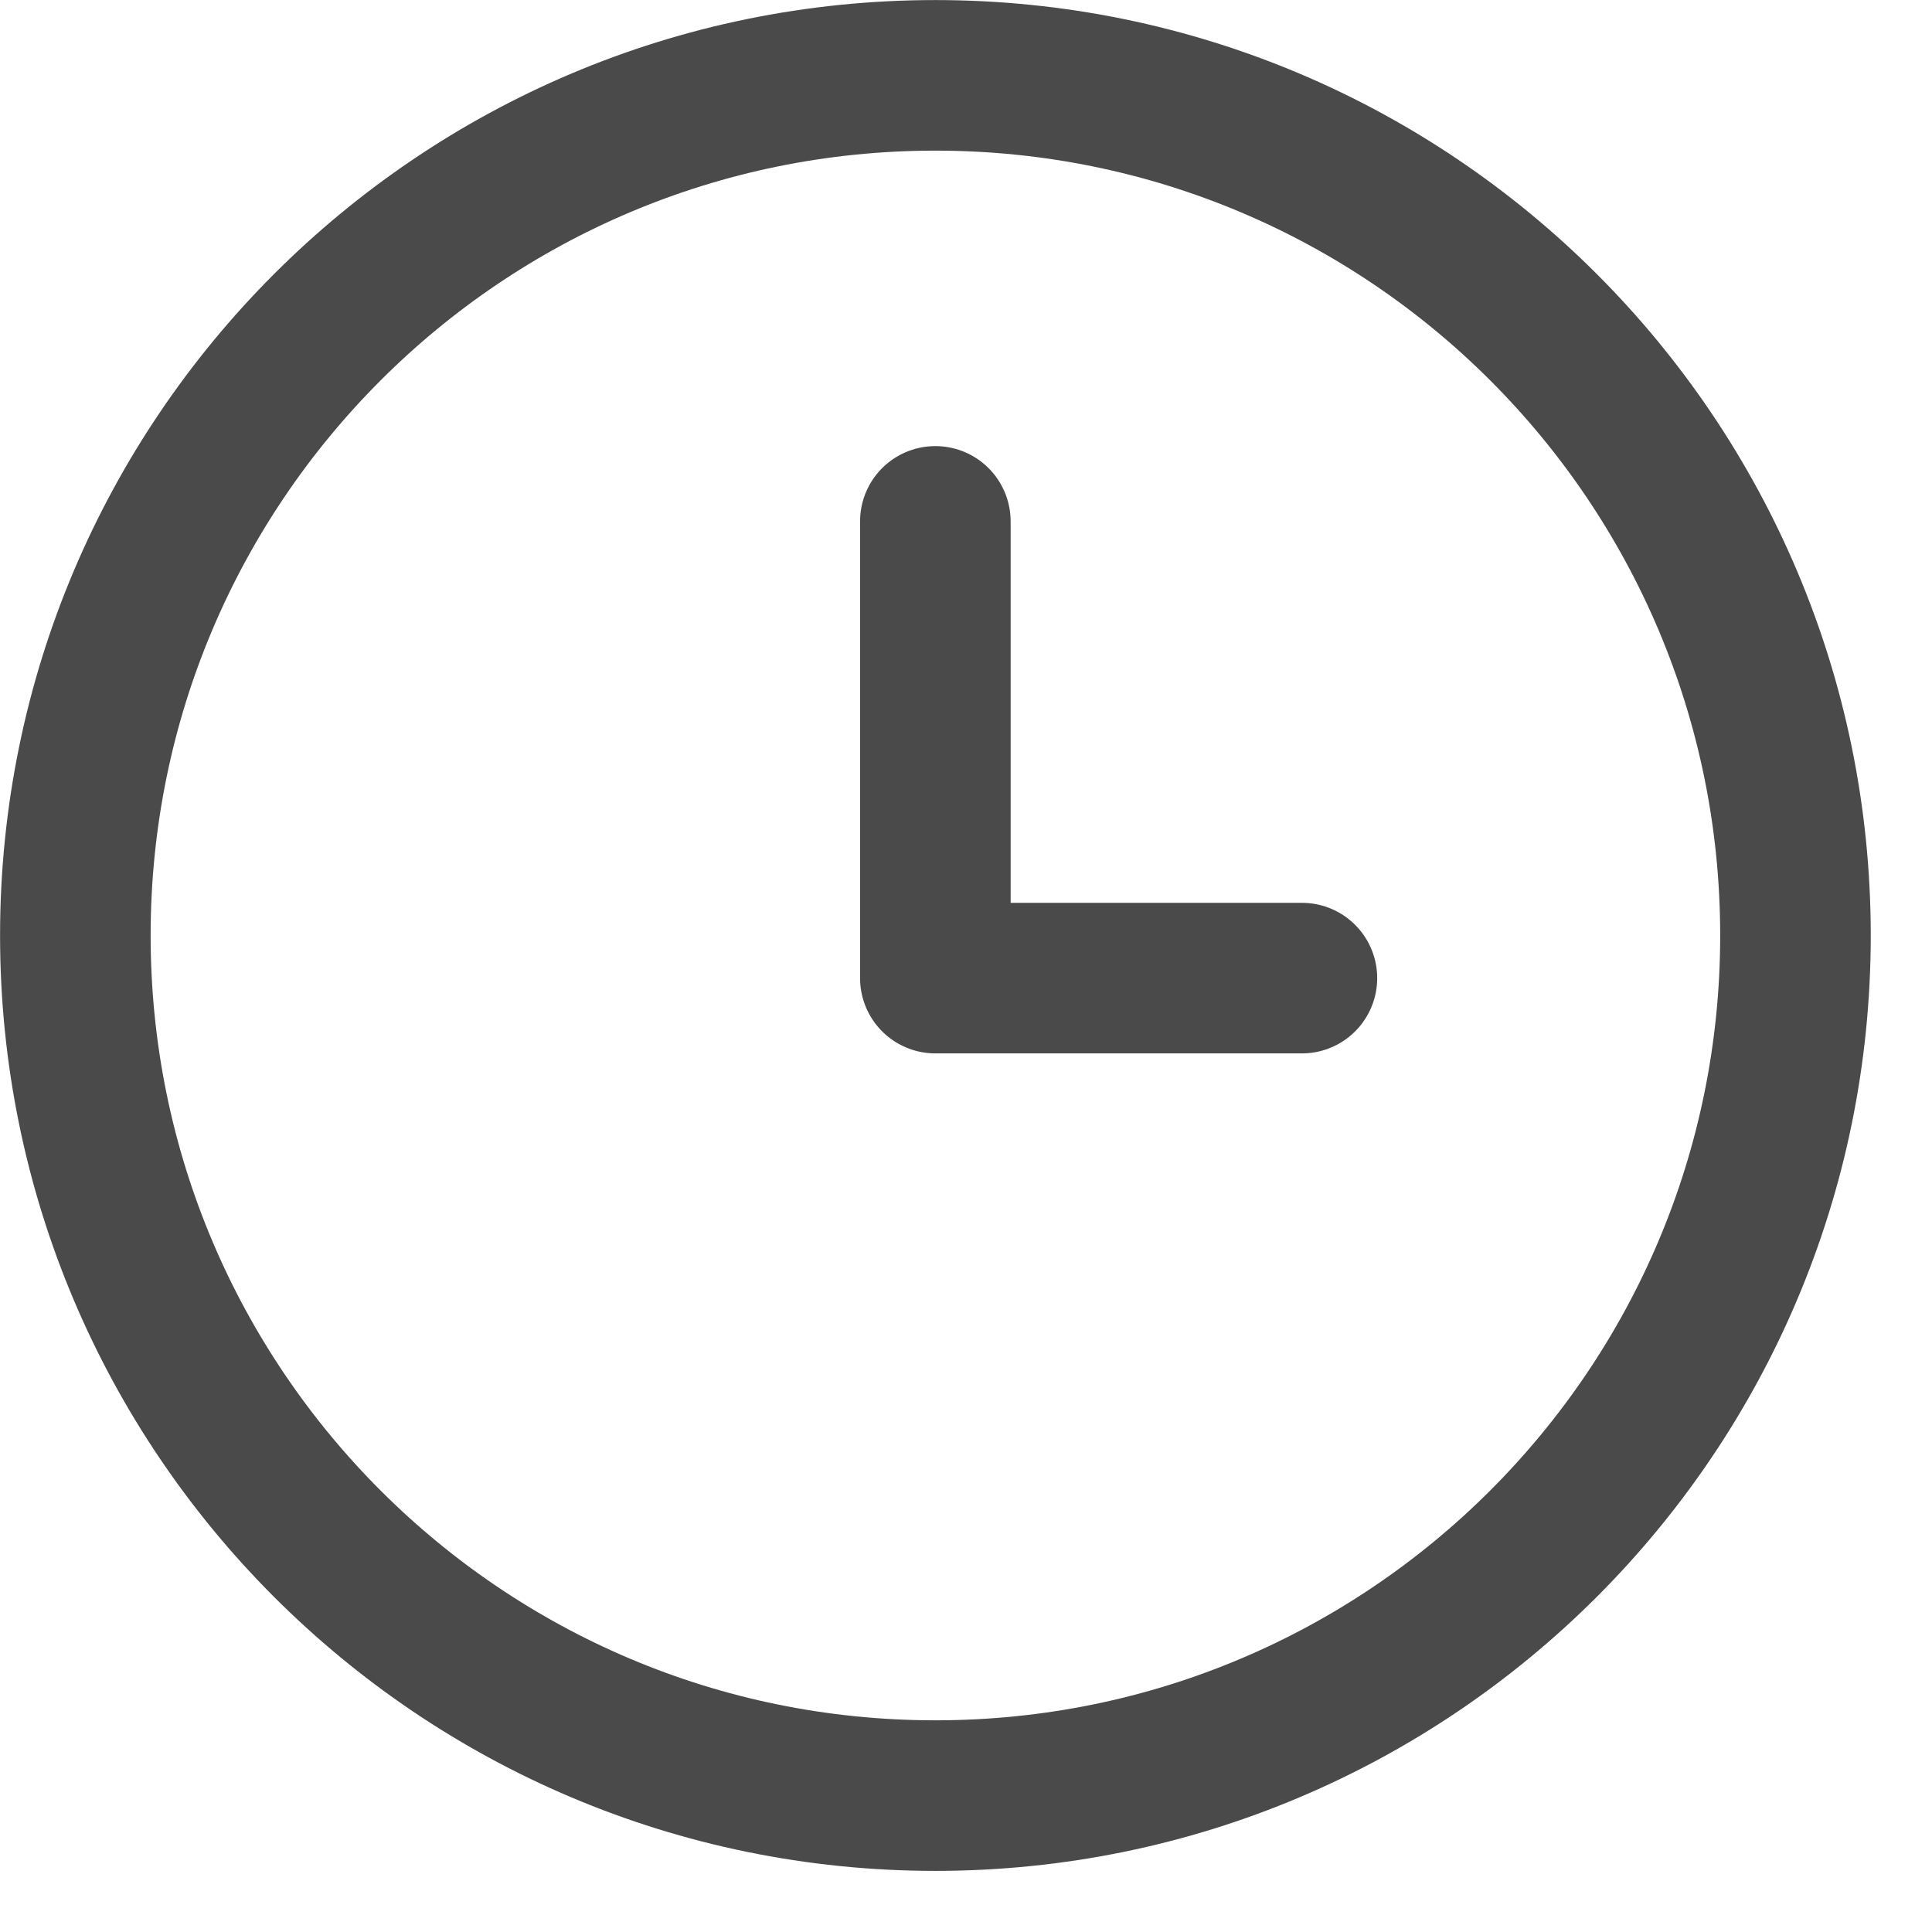 <svg xmlns="http://www.w3.org/2000/svg" width="15" height="15" viewBox="0 0 15 15">
    <g fill="none" fill-rule="evenodd" stroke="#4A4A4A" stroke-linecap="round" stroke-linejoin="round" stroke-width="1.169">
        <path d="M13.94 7.263c0 3.688-2.99 6.678-6.678 6.678-3.687 0-6.677-2.99-6.677-6.678 0-3.688 2.99-6.678 6.677-6.678 3.689 0 6.678 2.99 6.678 6.678z"/>
        <path d="M7.262 4.048L7.262 7.594 10.108 7.594"/>
    </g>
</svg>
